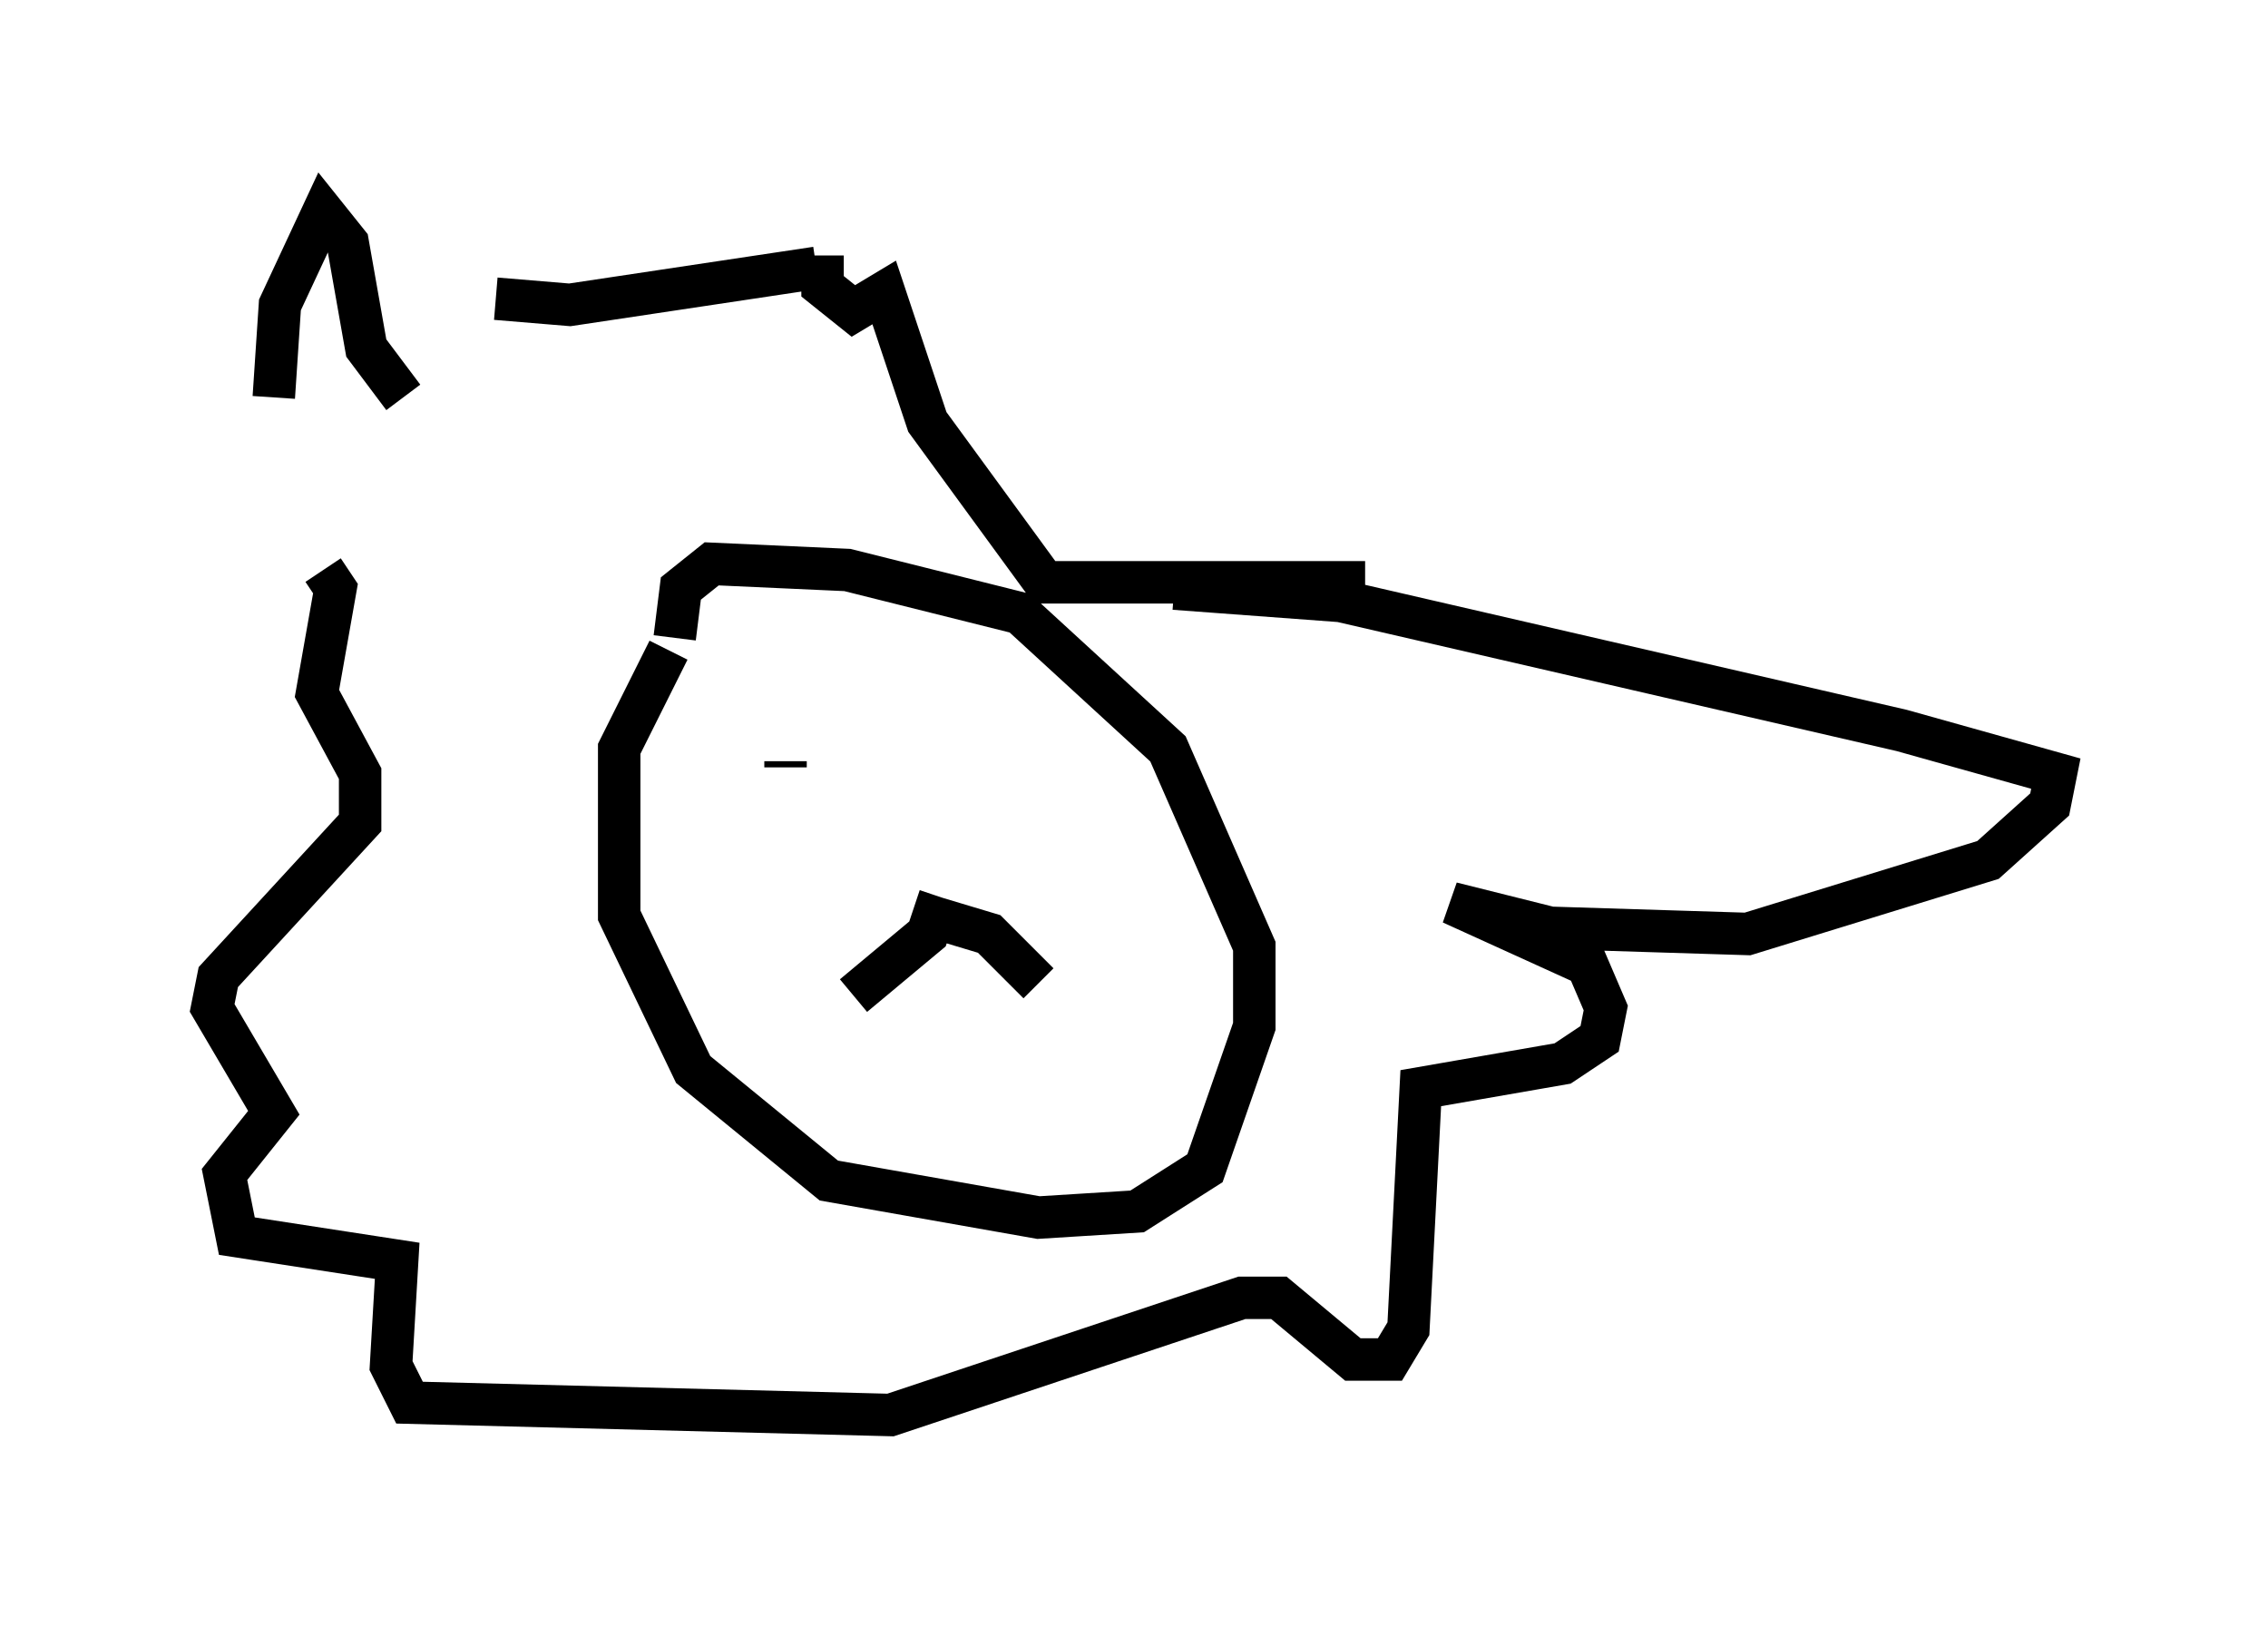 <?xml version="1.0" encoding="utf-8" ?>
<svg baseProfile="full" height="38.324" version="1.1" width="53.43" xmlns="http://www.w3.org/2000/svg" xmlns:ev="http://www.w3.org/2001/xml-events" xmlns:xlink="http://www.w3.org/1999/xlink"><defs /><rect fill="white" height="38.324" width="53.43" x="0" y="0" /><path d="M16.475, 15.168 m-0.726, 0.145 l-1.162, 2.324 0.0, 3.922 l1.743, 3.631 3.196, 2.615 l4.939, 0.872 2.324, -0.145 l1.598, -1.017 1.162, -3.341 l0.0, -1.888 -2.034, -4.648 l-3.486, -3.196 -4.067, -1.017 l-3.196, -0.145 -0.726, 0.581 l-0.145, 1.162 m6.246, 6.101 l-0.291, 0.872 -1.743, 1.453 m1.743, -1.888 l1.453, 0.436 1.162, 1.162 m-5.955, -6.101 l0.0, 0.0 m6.246, 2.034 l0.0, 0.0 m2.905, -5.229 l3.922, 0.291 13.218, 3.05 l3.631, 1.017 -0.145, 0.726 l-1.453, 1.307 -5.665, 1.743 l-4.648, -0.145 -2.324, -0.581 l3.196, 1.453 0.436, 1.017 l-0.145, 0.726 -0.872, 0.581 l-3.341, 0.581 -0.291, 5.665 l-0.436, 0.726 -0.872, 0.0 l-1.743, -1.453 -0.872, 0.0 l-8.279, 2.76 -11.33, -0.291 l-0.436, -0.872 0.145, -2.469 l-3.777, -0.581 -0.291, -1.453 l1.162, -1.453 -1.453, -2.469 l0.145, -0.726 3.341, -3.631 l0.0, -1.162 -1.017, -1.888 l0.436, -2.469 -0.291, -0.436 m-1.162, -4.067 l0.145, -2.179 1.017, -2.179 l0.581, 0.726 0.436, 2.469 l0.872, 1.162 m2.179, -2.324 l1.743, 0.145 5.81, -0.872 m0.145, -0.291 l0.0, 0.726 0.726, 0.581 l0.726, -0.436 1.017, 3.05 l2.76, 3.777 7.553, 0.0 m-13.654, 4.358 l0.0, -0.145 m5.81, 1.017 l0.0, 0.0 " fill="none" stroke="black" stroke-width="1" /></svg>